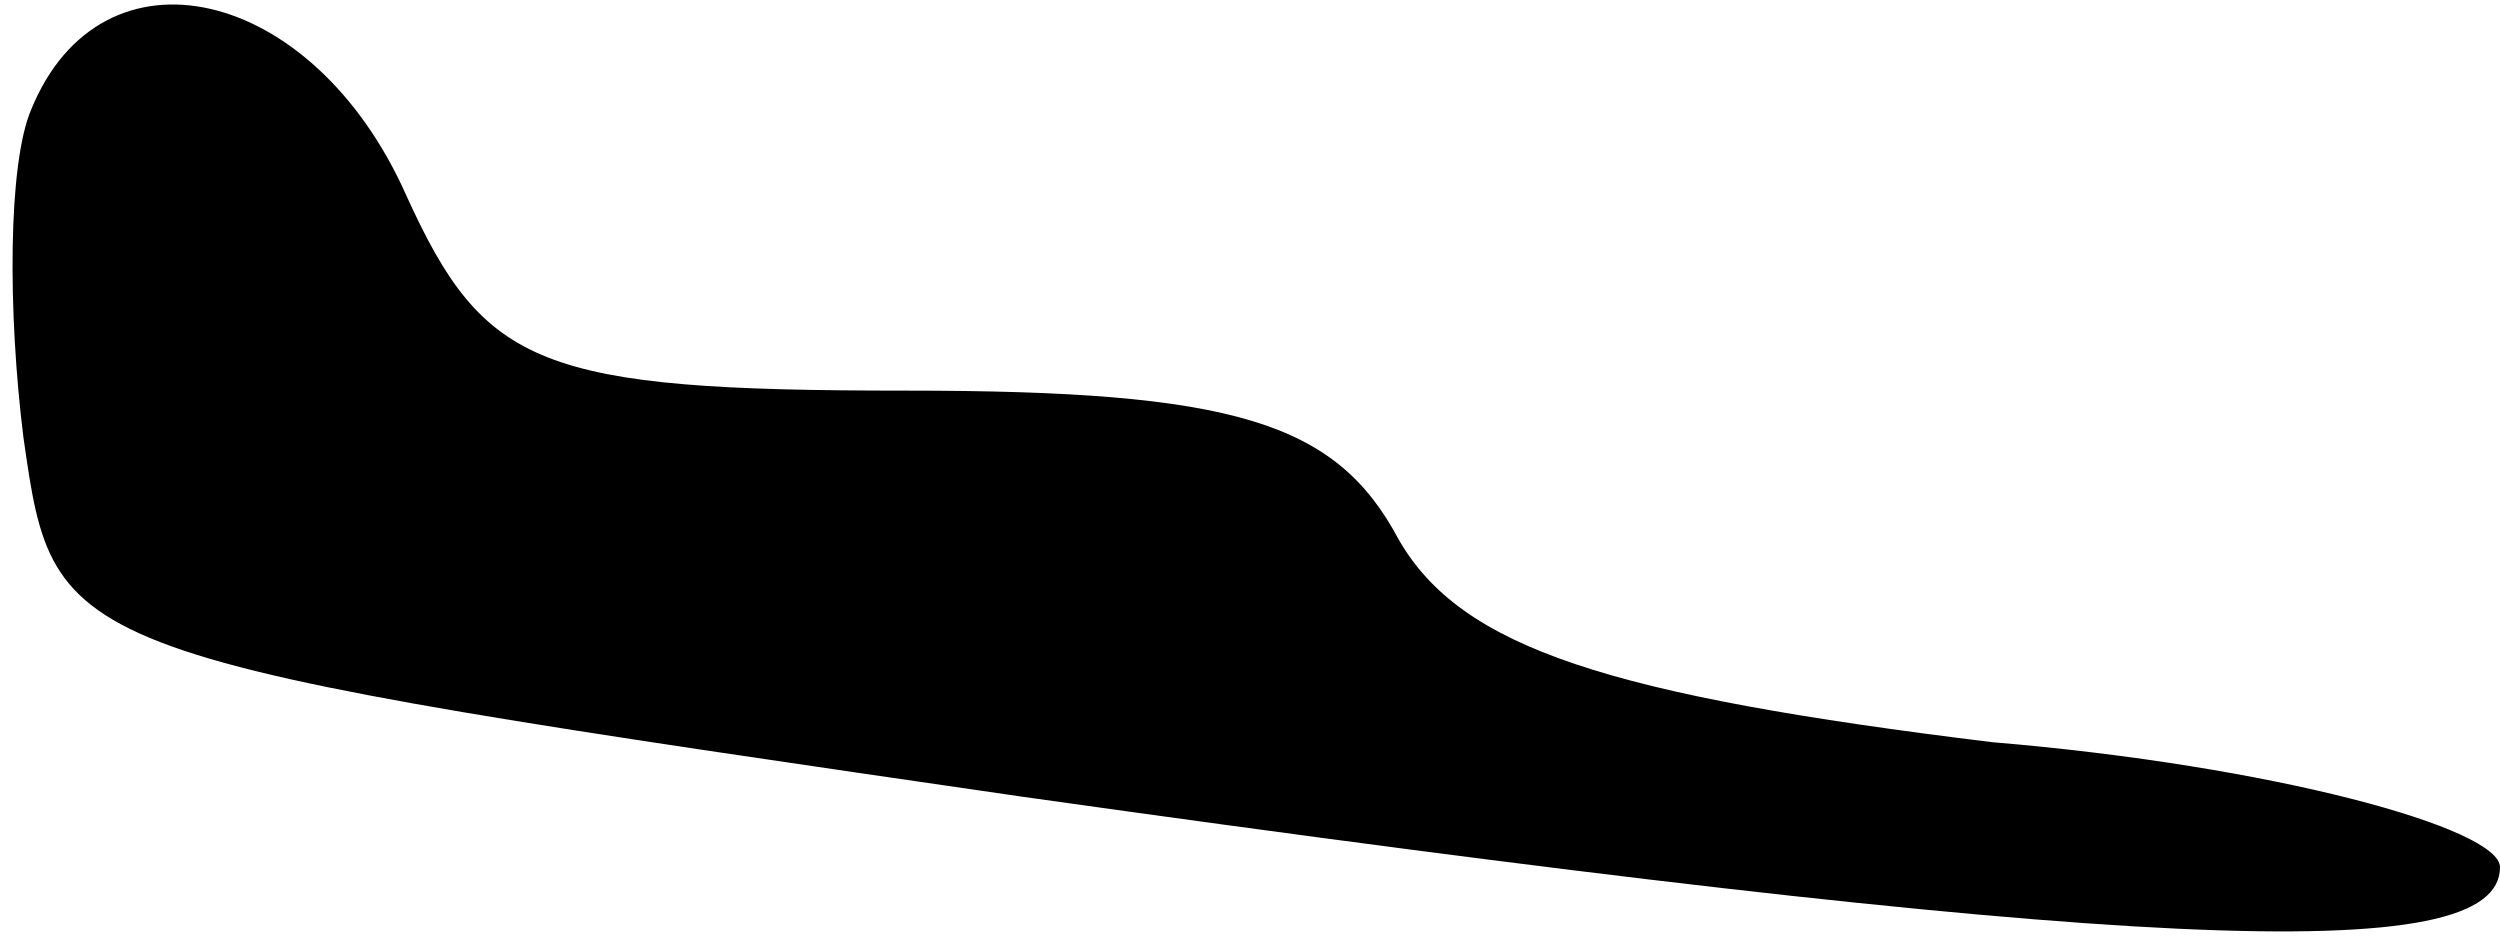 <?xml version="1.0" standalone="no"?>
<!DOCTYPE svg PUBLIC "-//W3C//DTD SVG 20010904//EN"
 "http://www.w3.org/TR/2001/REC-SVG-20010904/DTD/svg10.dtd">
<svg version="1.0" xmlns="http://www.w3.org/2000/svg"
 width="32pt" height="12pt" viewBox="0 0 32 12"
 preserveAspectRatio="xMidYMid meet">
<g transform="translate(0,12) scale(0.1,-0.1)"
fill="#000000" stroke="none">
<path fill="#000000" stroke="none" d="M4 106 c-3 -7 -3 -26 -1 -42 4 -28 4
-28 128 -46 142 -20 189 -22 189 -9 0 5 -29 13 -65 16 -49 6 -68 12 -76 26 -8
15 -21 19 -63 19 -47 0 -54 3 -64 25 -12 27 -39 33 -48 11z"/>
</g>
</svg>
